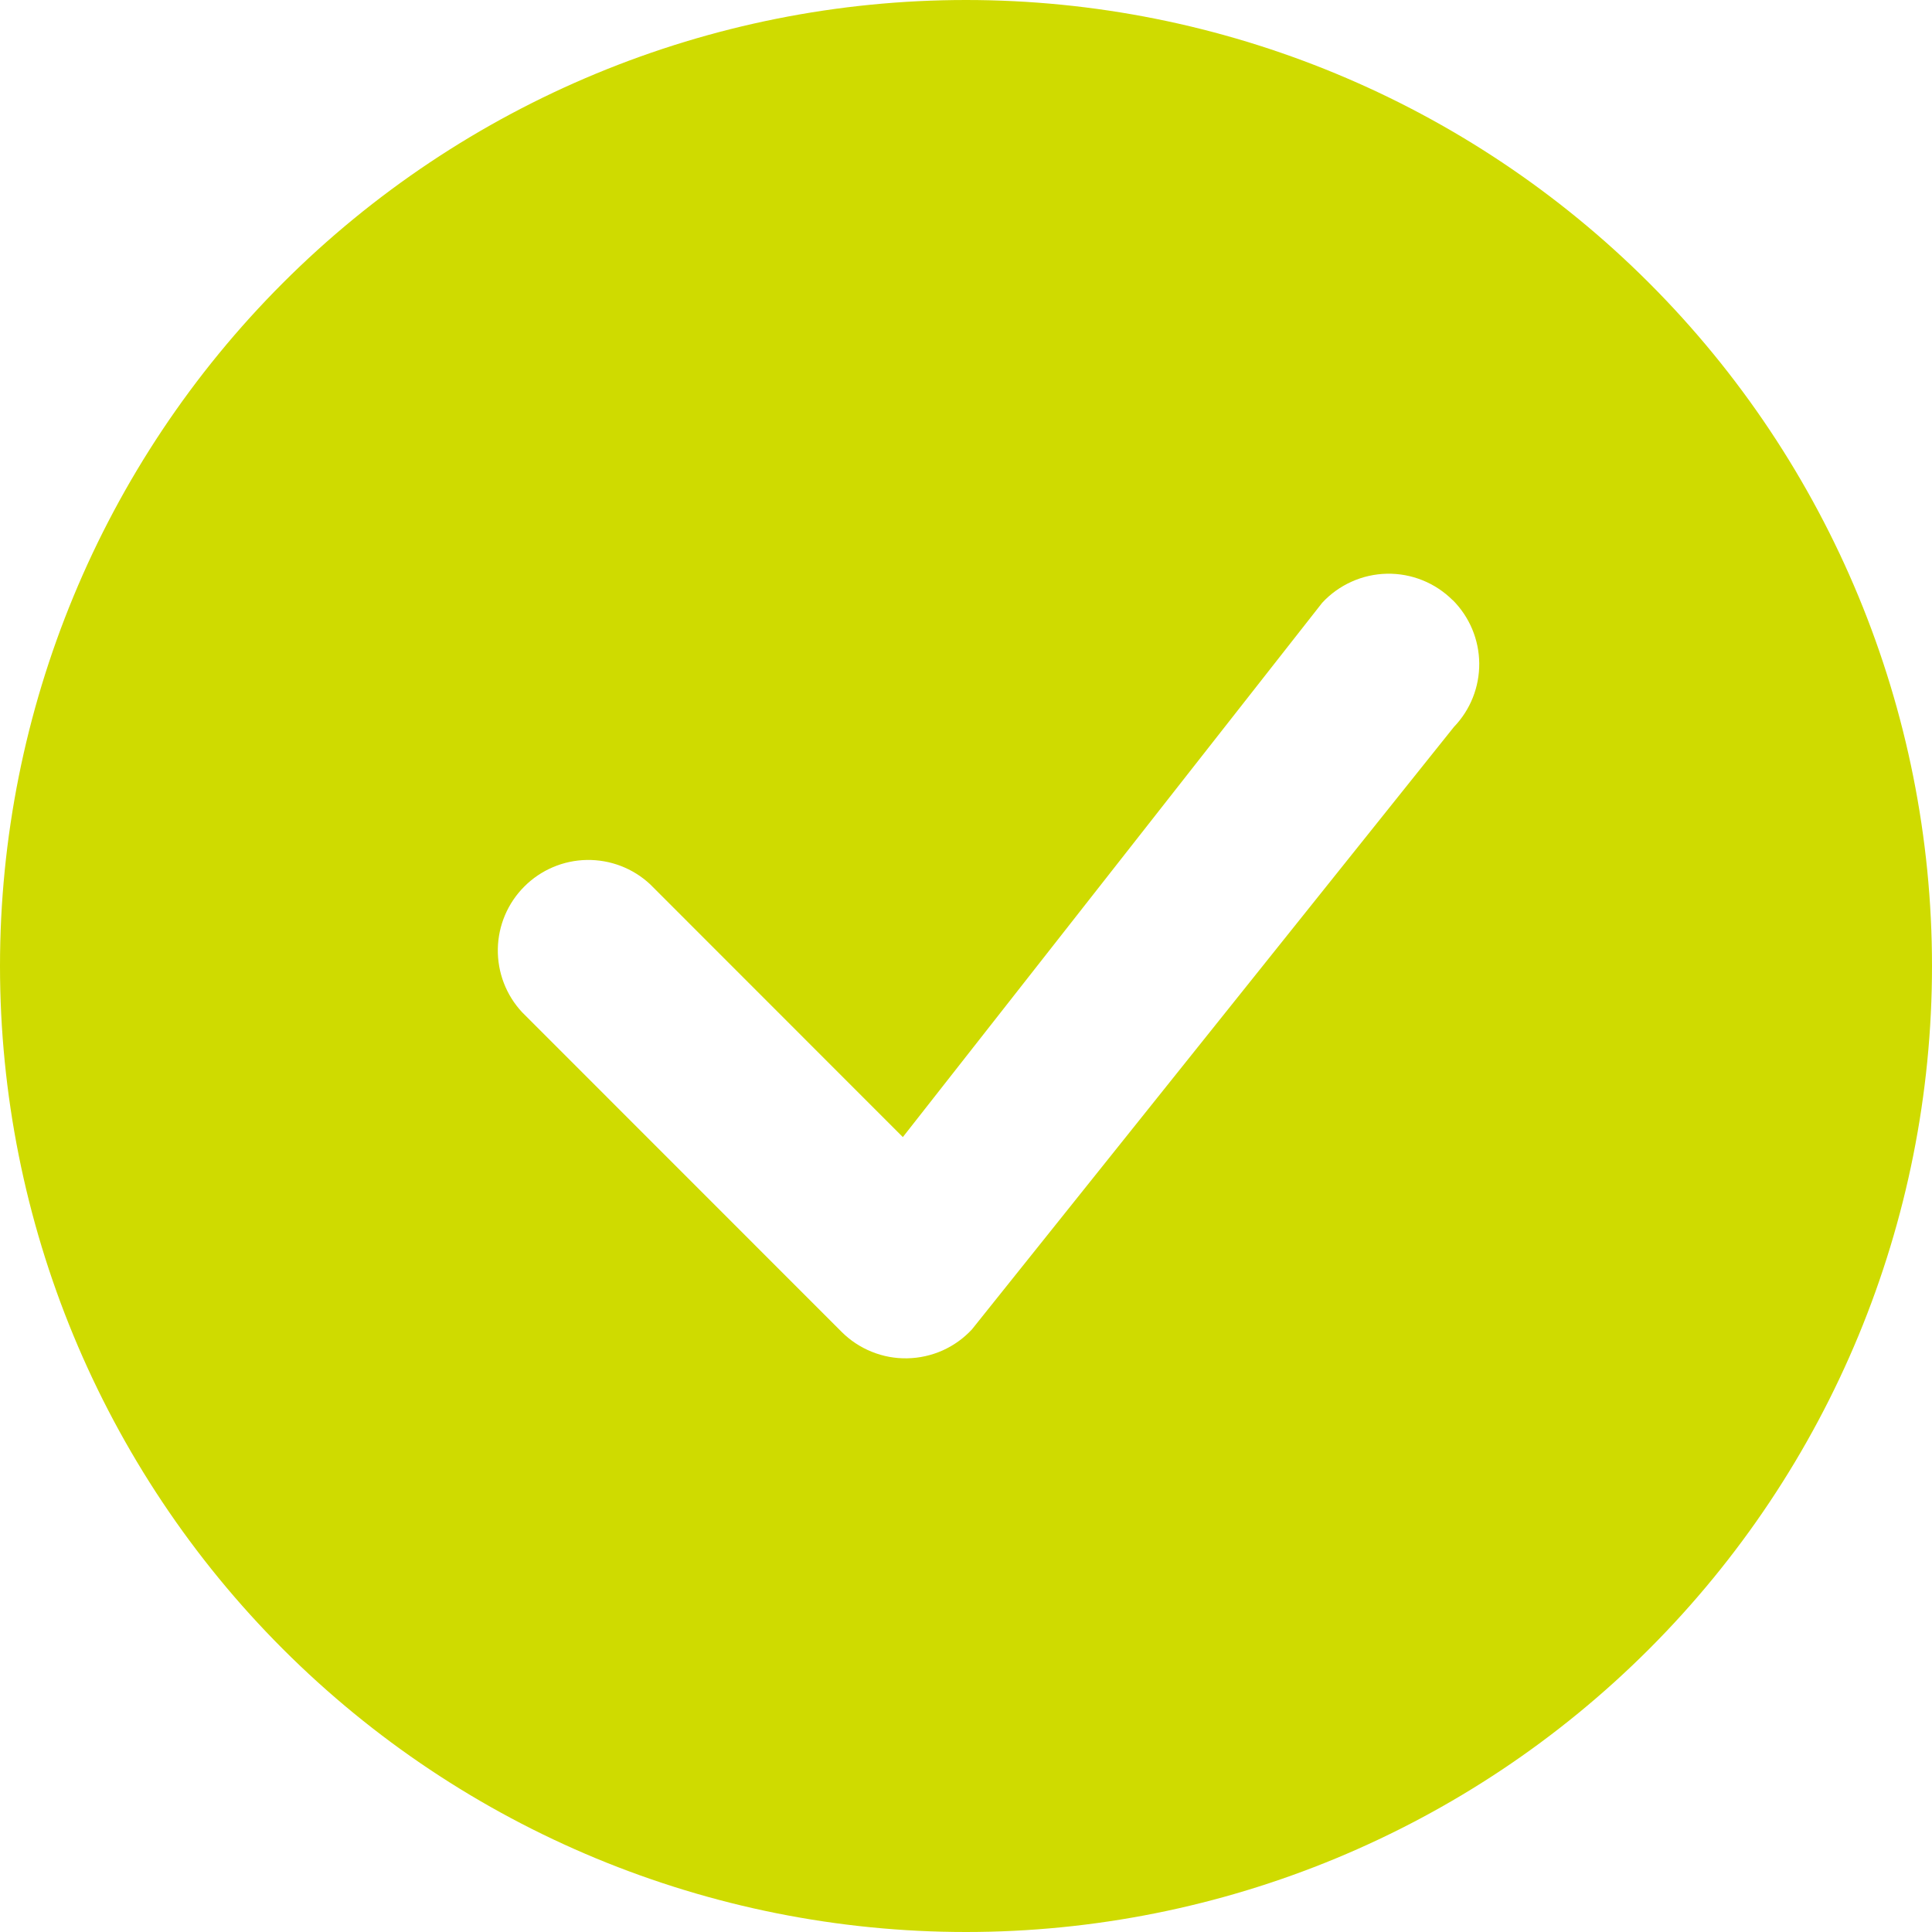<svg width="52" height="52" viewBox="0 0 52 52" fill="none" xmlns="http://www.w3.org/2000/svg">
<path d="M52 26C52 32.896 49.261 39.509 44.385 44.385C39.509 49.261 32.896 52 26 52C19.104 52 12.491 49.261 7.615 44.385C2.739 39.509 0 32.896 0 26C0 19.104 2.739 12.491 7.615 7.615C12.491 2.739 19.104 0 26 0C32.896 0 39.509 2.739 44.385 7.615C49.261 12.491 52 19.104 52 26V26ZM39.097 16.152C38.865 15.921 38.589 15.739 38.285 15.617C37.981 15.495 37.655 15.435 37.327 15.442C37 15.449 36.677 15.521 36.378 15.656C36.079 15.79 35.81 15.983 35.587 16.224L24.3 30.605L17.498 23.8C17.036 23.369 16.425 23.135 15.793 23.146C15.162 23.157 14.559 23.413 14.113 23.86C13.666 24.306 13.41 24.909 13.399 25.54C13.388 26.172 13.622 26.783 14.053 27.245L22.652 35.847C22.884 36.079 23.16 36.261 23.464 36.383C23.767 36.506 24.092 36.566 24.42 36.559C24.747 36.553 25.07 36.481 25.369 36.348C25.667 36.215 25.936 36.022 26.159 35.782L39.133 19.565C39.576 19.105 39.82 18.49 39.814 17.852C39.808 17.214 39.552 16.604 39.101 16.152H39.097Z" fill="#CFDB00"/>
</svg>
